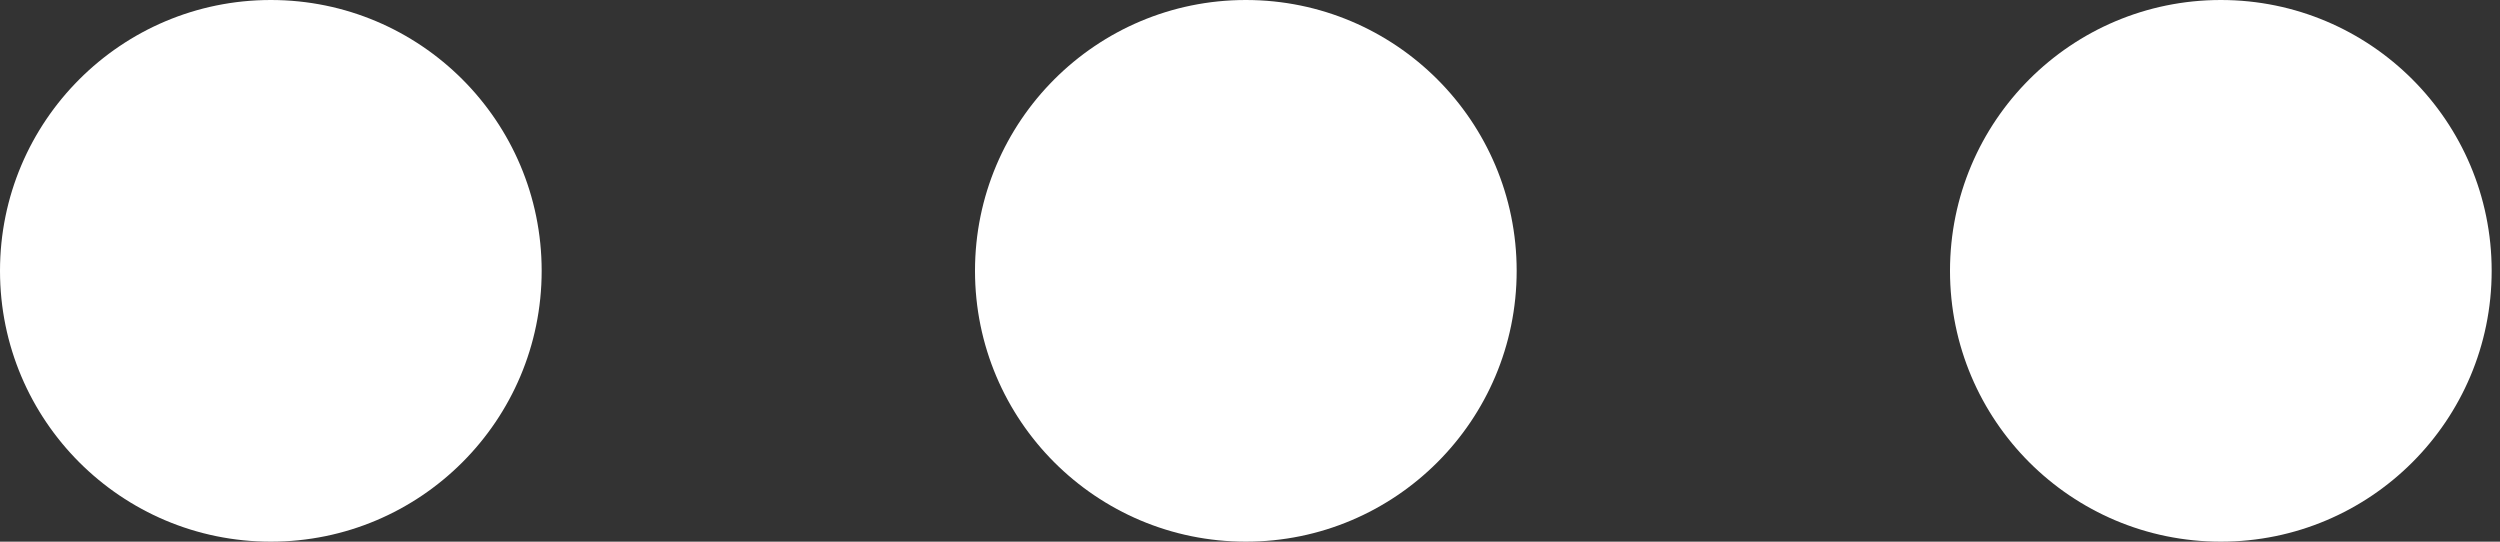 <svg width="120" height="26" viewBox="0 0 120 26" fill="none" xmlns="http://www.w3.org/2000/svg">
<rect x="0" y="0" width="120" height="26" fill="#333333" stroke="none"/>
<g id="Group 481411">
<circle id="Ellipse 1" cx="13" cy="13" r="13" fill="white"/>
<circle id="Ellipse 2" cx="59.8" cy="13" r="13" fill="white"/>
<circle id="Ellipse 3" cx="106.6" cy="13" r="13" fill="white"/>
</g>
</svg>
